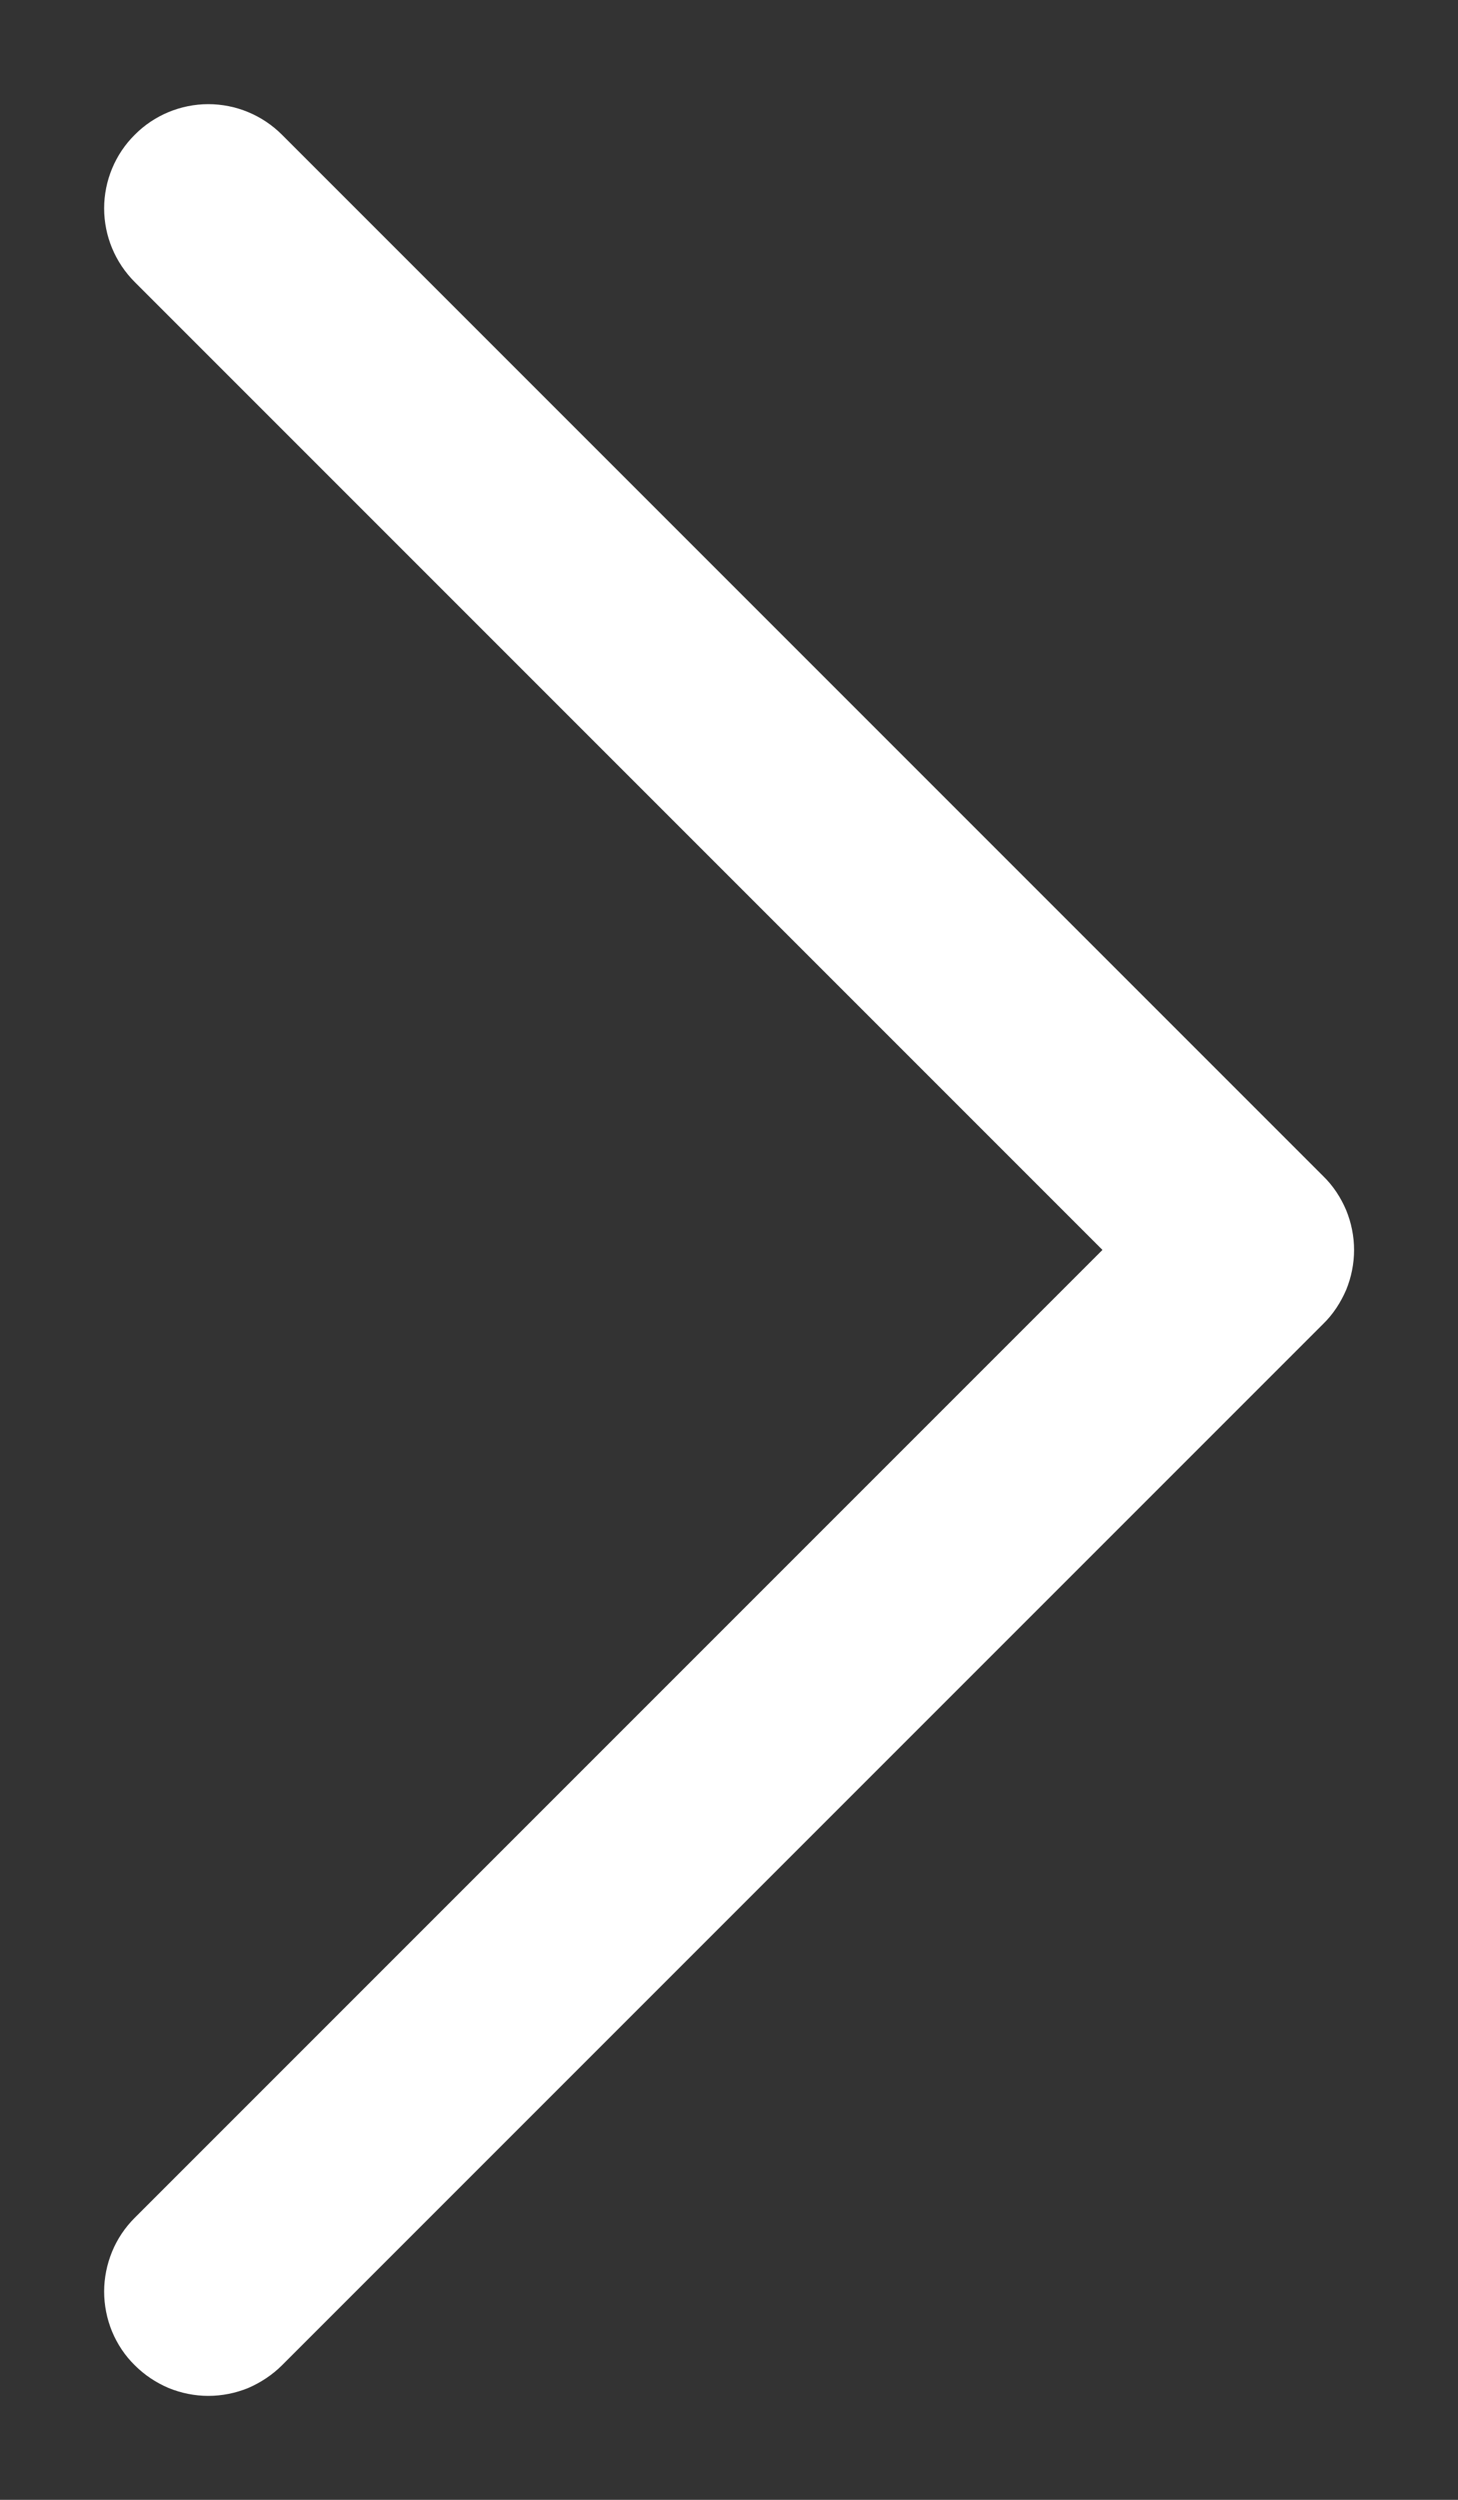<svg viewBox="0 0 7 12" fill="none" xmlns="http://www.w3.org/2000/svg">
<rect x="0" y="0" width="7" height="12" fill="#333333" stroke="none"/>
<path d="M6.354 6.354L1.354 11.354C1.308 11.4 1.252 11.437 1.192 11.463C1.131 11.488 1.066 11.501 1 11.501C0.935 11.501 0.87 11.488 0.809 11.463C0.748 11.437 0.693 11.4 0.647 11.354C0.6 11.308 0.563 11.252 0.538 11.192C0.513 11.131 0.5 11.066 0.5 11C0.5 10.935 0.513 10.87 0.538 10.809C0.563 10.748 0.6 10.693 0.647 10.646L5.293 6L0.647 1.354C0.553 1.26 0.5 1.133 0.5 1C0.5 0.868 0.553 0.74 0.647 0.647C0.74 0.553 0.868 0.5 1 0.5C1.133 0.5 1.26 0.553 1.354 0.647L6.354 5.647C6.401 5.693 6.437 5.748 6.463 5.809C6.488 5.87 6.501 5.935 6.501 6C6.501 6.066 6.488 6.131 6.463 6.192C6.437 6.252 6.401 6.308 6.354 6.354Z" fill="white"/>
</svg>
